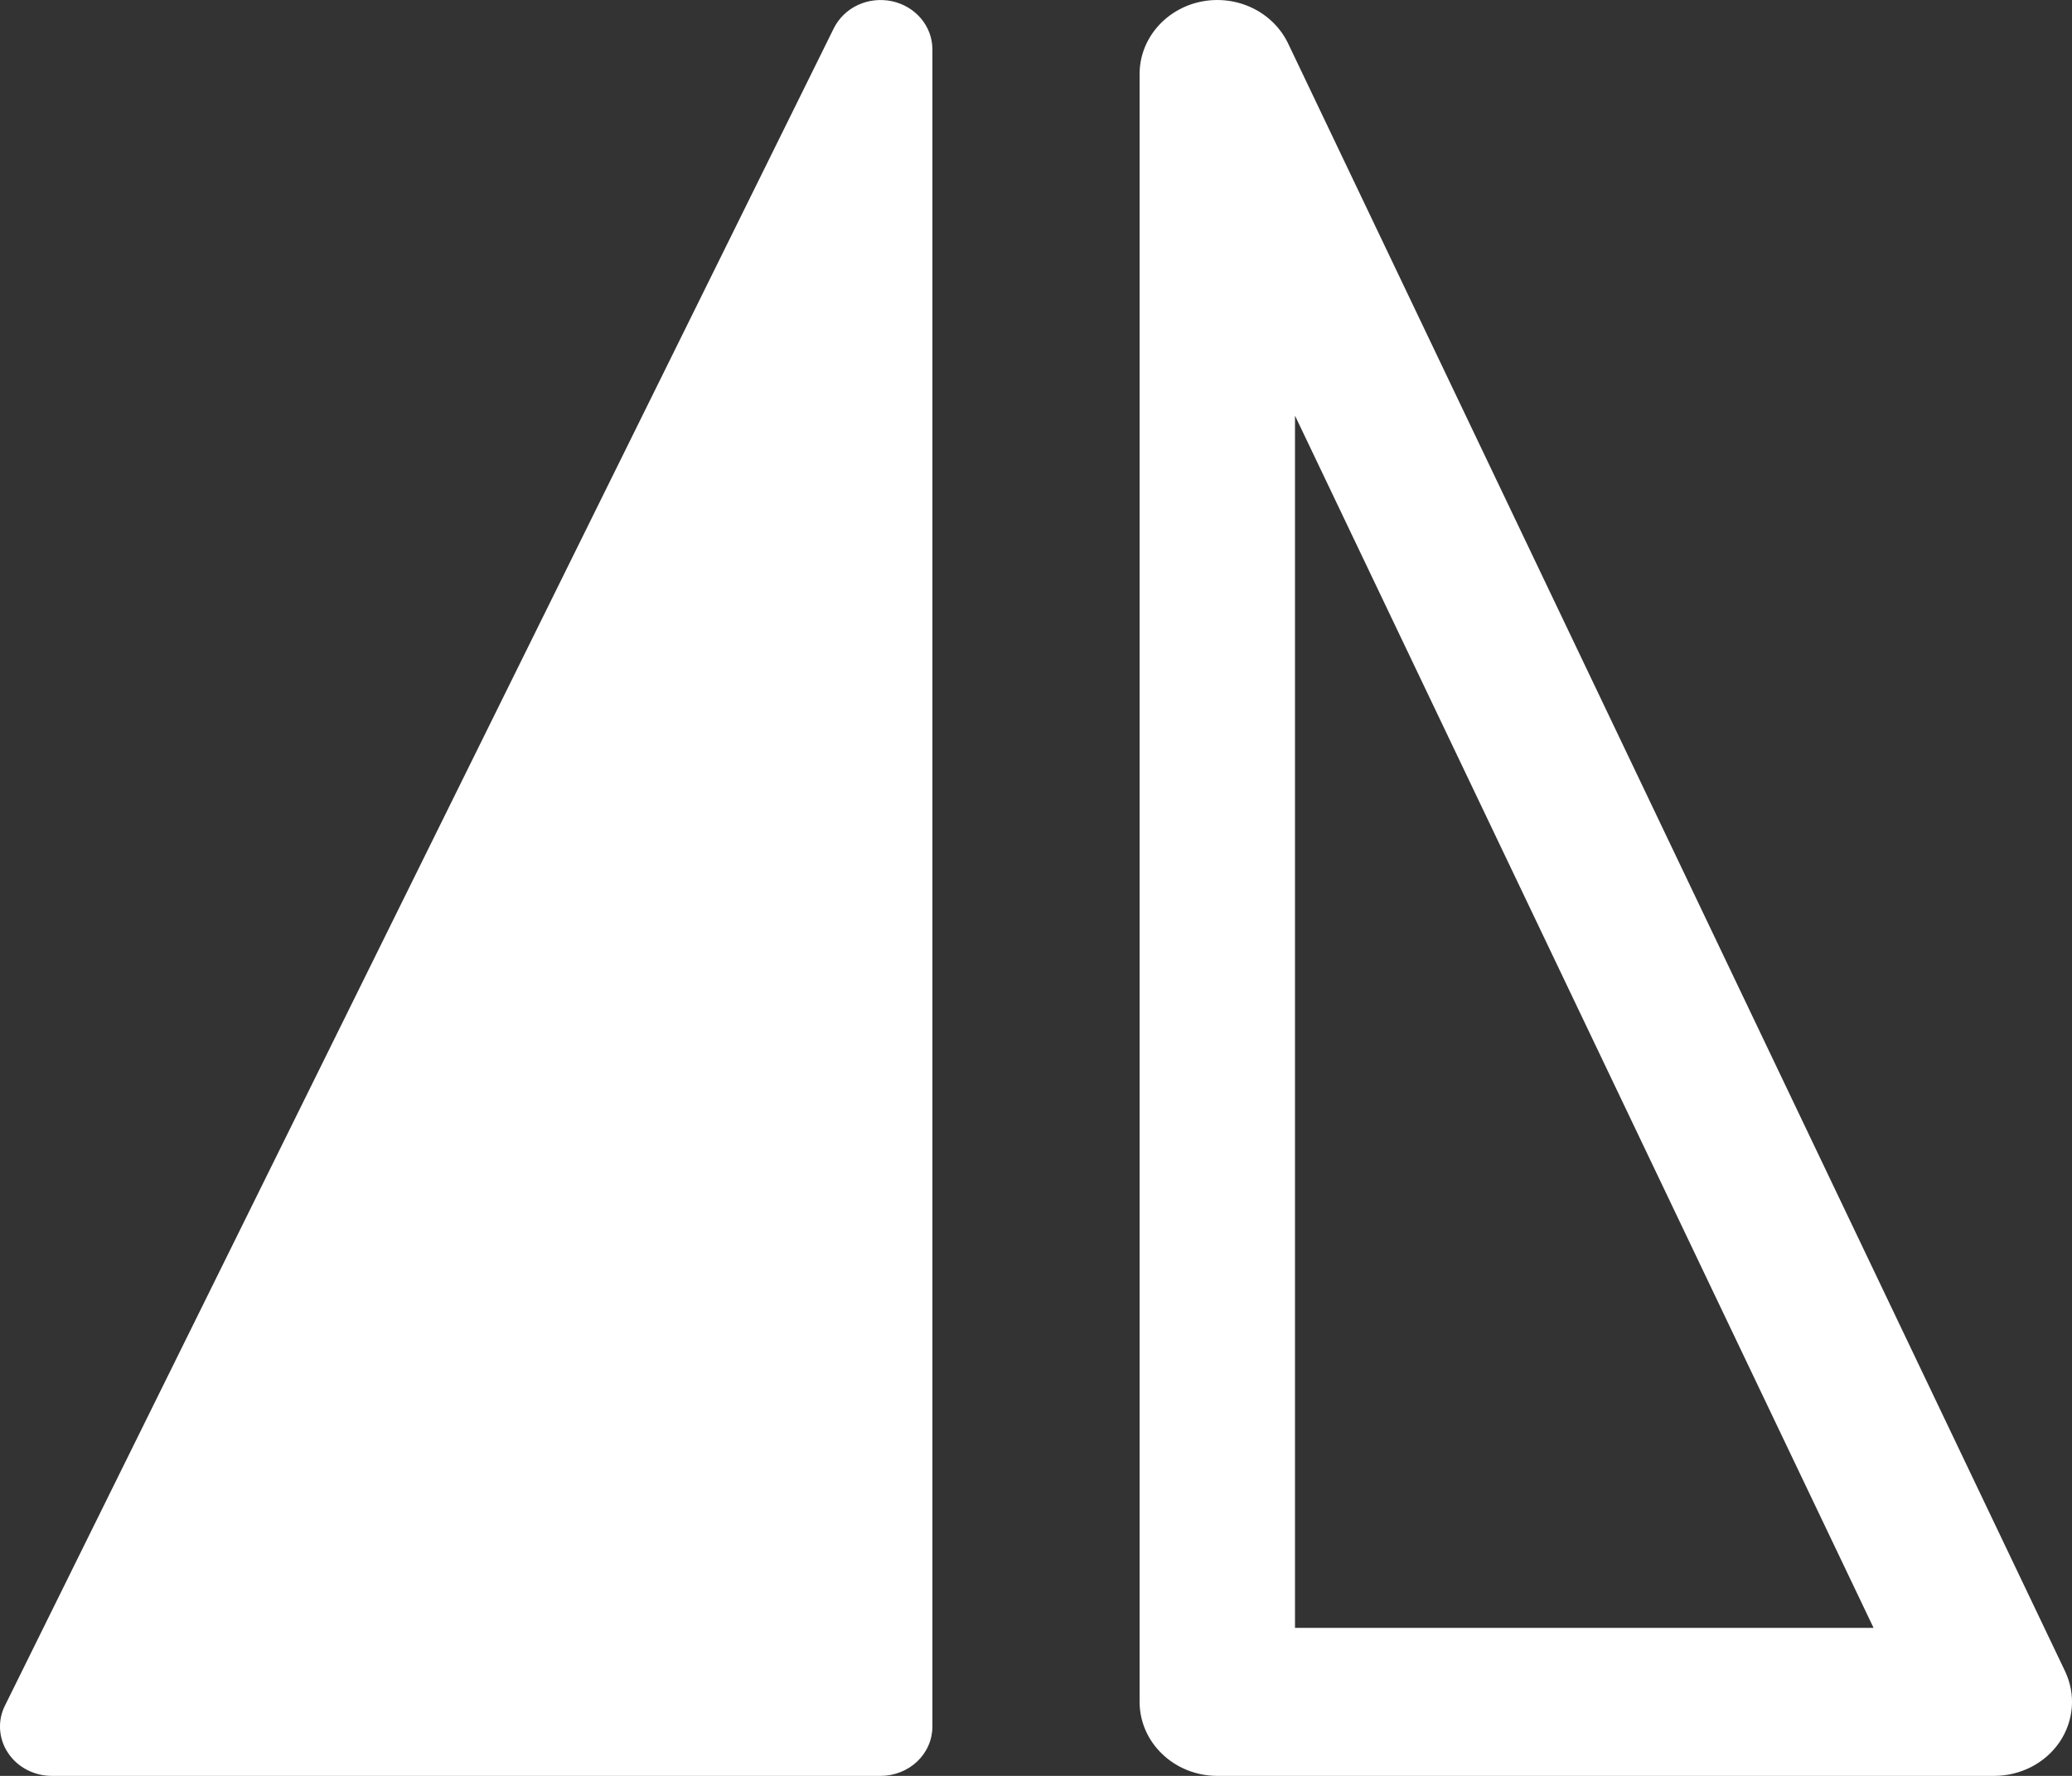 <svg width="21" height="18" viewBox="0 0 21 18" fill="none" xmlns="http://www.w3.org/2000/svg">
<rect x="0" y="0" width="21" height="18" fill="#333333" stroke="none"/>
<path d="M20.875 17.656C20.803 17.762 20.705 17.848 20.59 17.908C20.474 17.968 20.344 18 20.212 18H12.338C12.129 18 11.928 17.921 11.781 17.78C11.633 17.64 11.55 17.449 11.55 17.25V0.75C11.55 0.579 11.611 0.413 11.725 0.279C11.838 0.146 11.995 0.053 12.171 0.017C12.347 -0.019 12.53 0.003 12.691 0.08C12.852 0.157 12.98 0.284 13.055 0.44L20.93 16.94C20.984 17.054 21.008 17.18 20.998 17.305C20.988 17.43 20.946 17.551 20.875 17.656ZM13.125 4.213V16.5H18.989L13.125 4.213ZM0.525 18C0.437 18 0.35 17.979 0.272 17.938C0.195 17.898 0.129 17.839 0.082 17.768C0.034 17.697 0.007 17.616 0.001 17.532C-0.005 17.448 0.012 17.364 0.05 17.288L8.45 0.288C8.501 0.185 8.587 0.101 8.694 0.051C8.801 0.001 8.923 -0.012 9.039 0.012C9.156 0.037 9.26 0.099 9.335 0.188C9.409 0.276 9.45 0.386 9.45 0.5V17.5C9.45 17.633 9.395 17.76 9.296 17.854C9.198 17.947 9.064 18 8.925 18H0.525Z" fill="white"/>
</svg>

